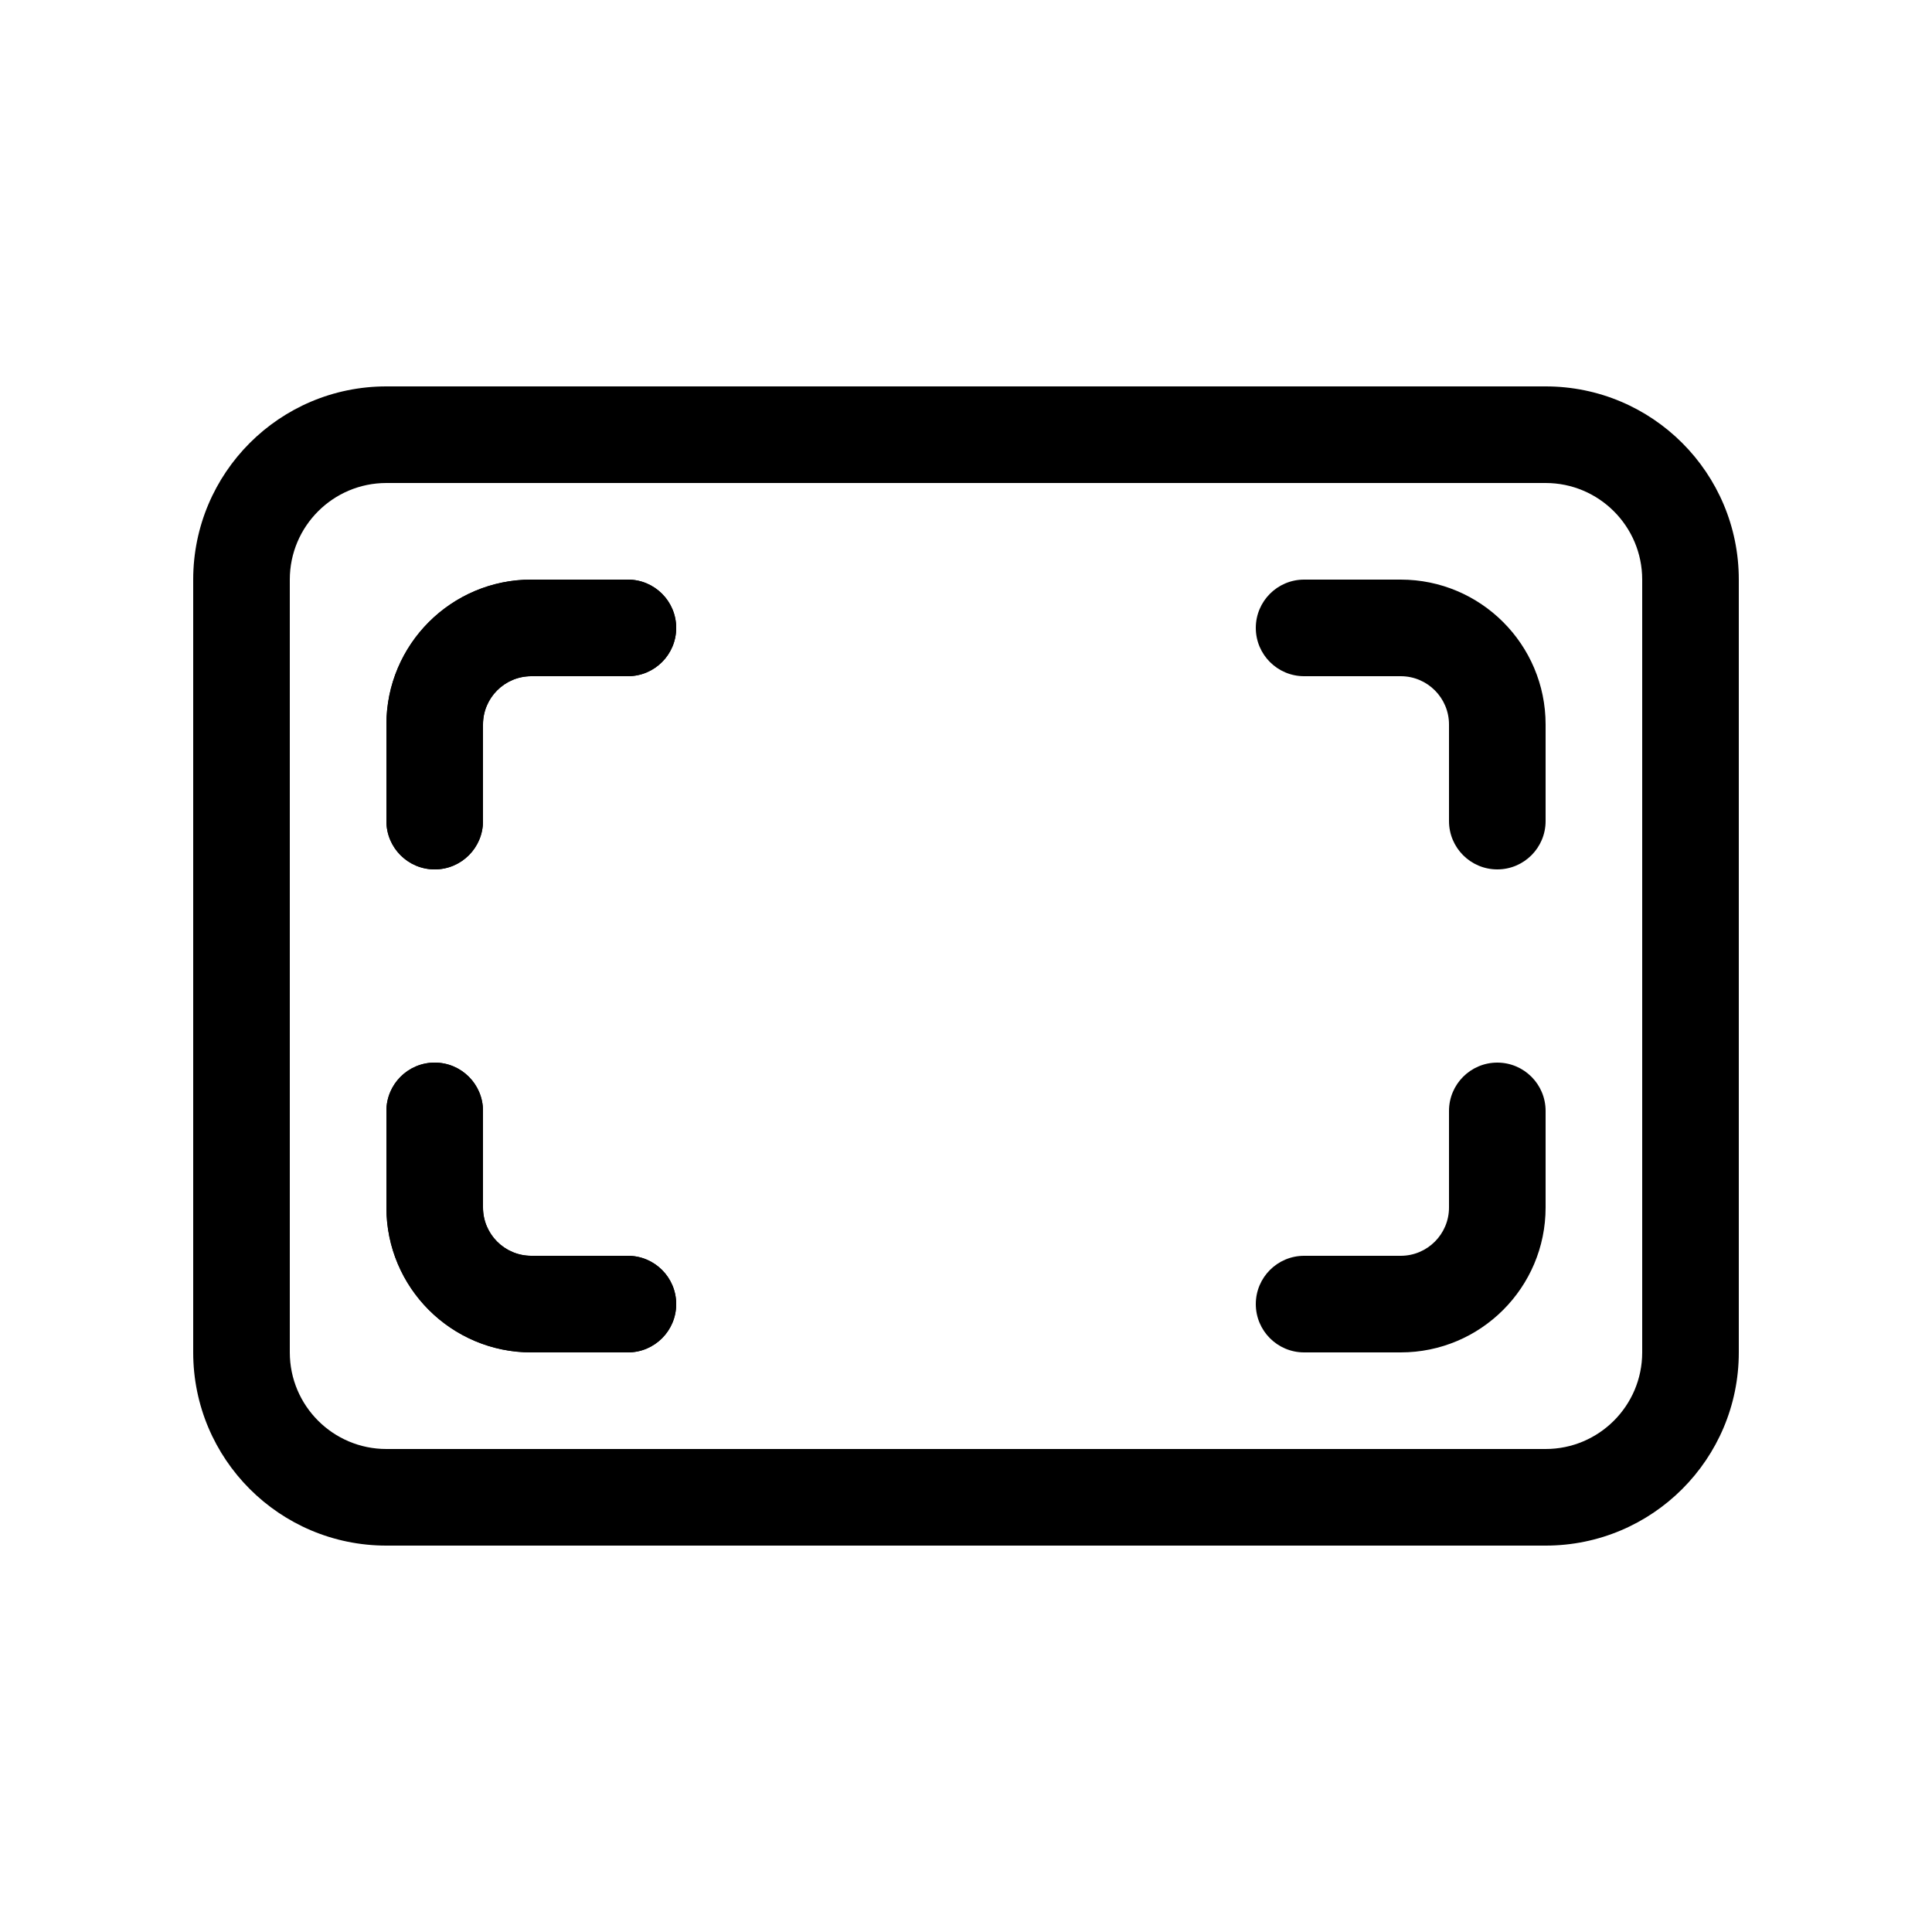 <svg viewBox="0 0 20 20" fill="none" xmlns="http://www.w3.org/2000/svg">
  <path d="M5.5 6C4.672 6 4 6.672 4 7.5V8.5C4 8.776 4.224 9 4.5 9C4.776 9 5 8.776 5 8.5V7.5C5 7.224 5.224 7 5.5 7H6.5C6.776 7 7 6.776 7 6.5C7 6.224 6.776 6 6.5 6H5.5Z" fill="currentColor" />
  <path d="M13.5 6C13.224 6 13 6.224 13 6.5C13 6.776 13.224 7 13.5 7H14.5C14.776 7 15 7.224 15 7.5V8.5C15 8.776 15.224 9 15.5 9C15.776 9 16 8.776 16 8.5V7.5C16 6.672 15.328 6 14.5 6H13.5Z" fill="currentColor" />
  <path d="M5 11.5C5 11.224 4.776 11 4.5 11C4.224 11 4 11.224 4 11.5V12.5C4 13.328 4.672 14 5.5 14H6.5C6.776 14 7 13.776 7 13.5C7 13.224 6.776 13 6.5 13H5.5C5.224 13 5 12.776 5 12.5V11.5Z" fill="currentColor" />
  <path d="M16 11.5C16 11.224 15.776 11 15.5 11C15.224 11 15 11.224 15 11.5V12.5C15 12.776 14.776 13 14.5 13H13.5C13.224 13 13 13.224 13 13.5C13 13.776 13.224 14 13.5 14H14.5C15.328 14 16 13.328 16 12.5V11.5Z" fill="currentColor" />
  <path d="M2 6C2 4.895 2.895 4 4 4H16C17.105 4 18 4.895 18 6V14C18 15.105 17.105 16 16 16H4C2.895 16 2 15.105 2 14V6ZM3 6V14C3 14.552 3.448 15 4 15H16C16.552 15 17 14.552 17 14V6C17 5.448 16.552 5 16 5H4C3.448 5 3 5.448 3 6Z" fill="currentColor" />
  <path d="M5.5 6C4.672 6 4 6.672 4 7.5V8.5C4 8.776 4.224 9 4.5 9C4.776 9 5 8.776 5 8.5V7.5C5 7.224 5.224 7 5.5 7H6.5C6.776 7 7 6.776 7 6.5C7 6.224 6.776 6 6.5 6H5.5Z" fill="currentColor" />
  <path d="M5 11.5C5 11.224 4.776 11 4.5 11C4.224 11 4 11.224 4 11.5V12.5C4 13.328 4.672 14 5.5 14H6.5C6.776 14 7 13.776 7 13.5C7 13.224 6.776 13 6.5 13H5.5C5.224 13 5 12.776 5 12.5V11.5Z" fill="currentColor" />
</svg>
